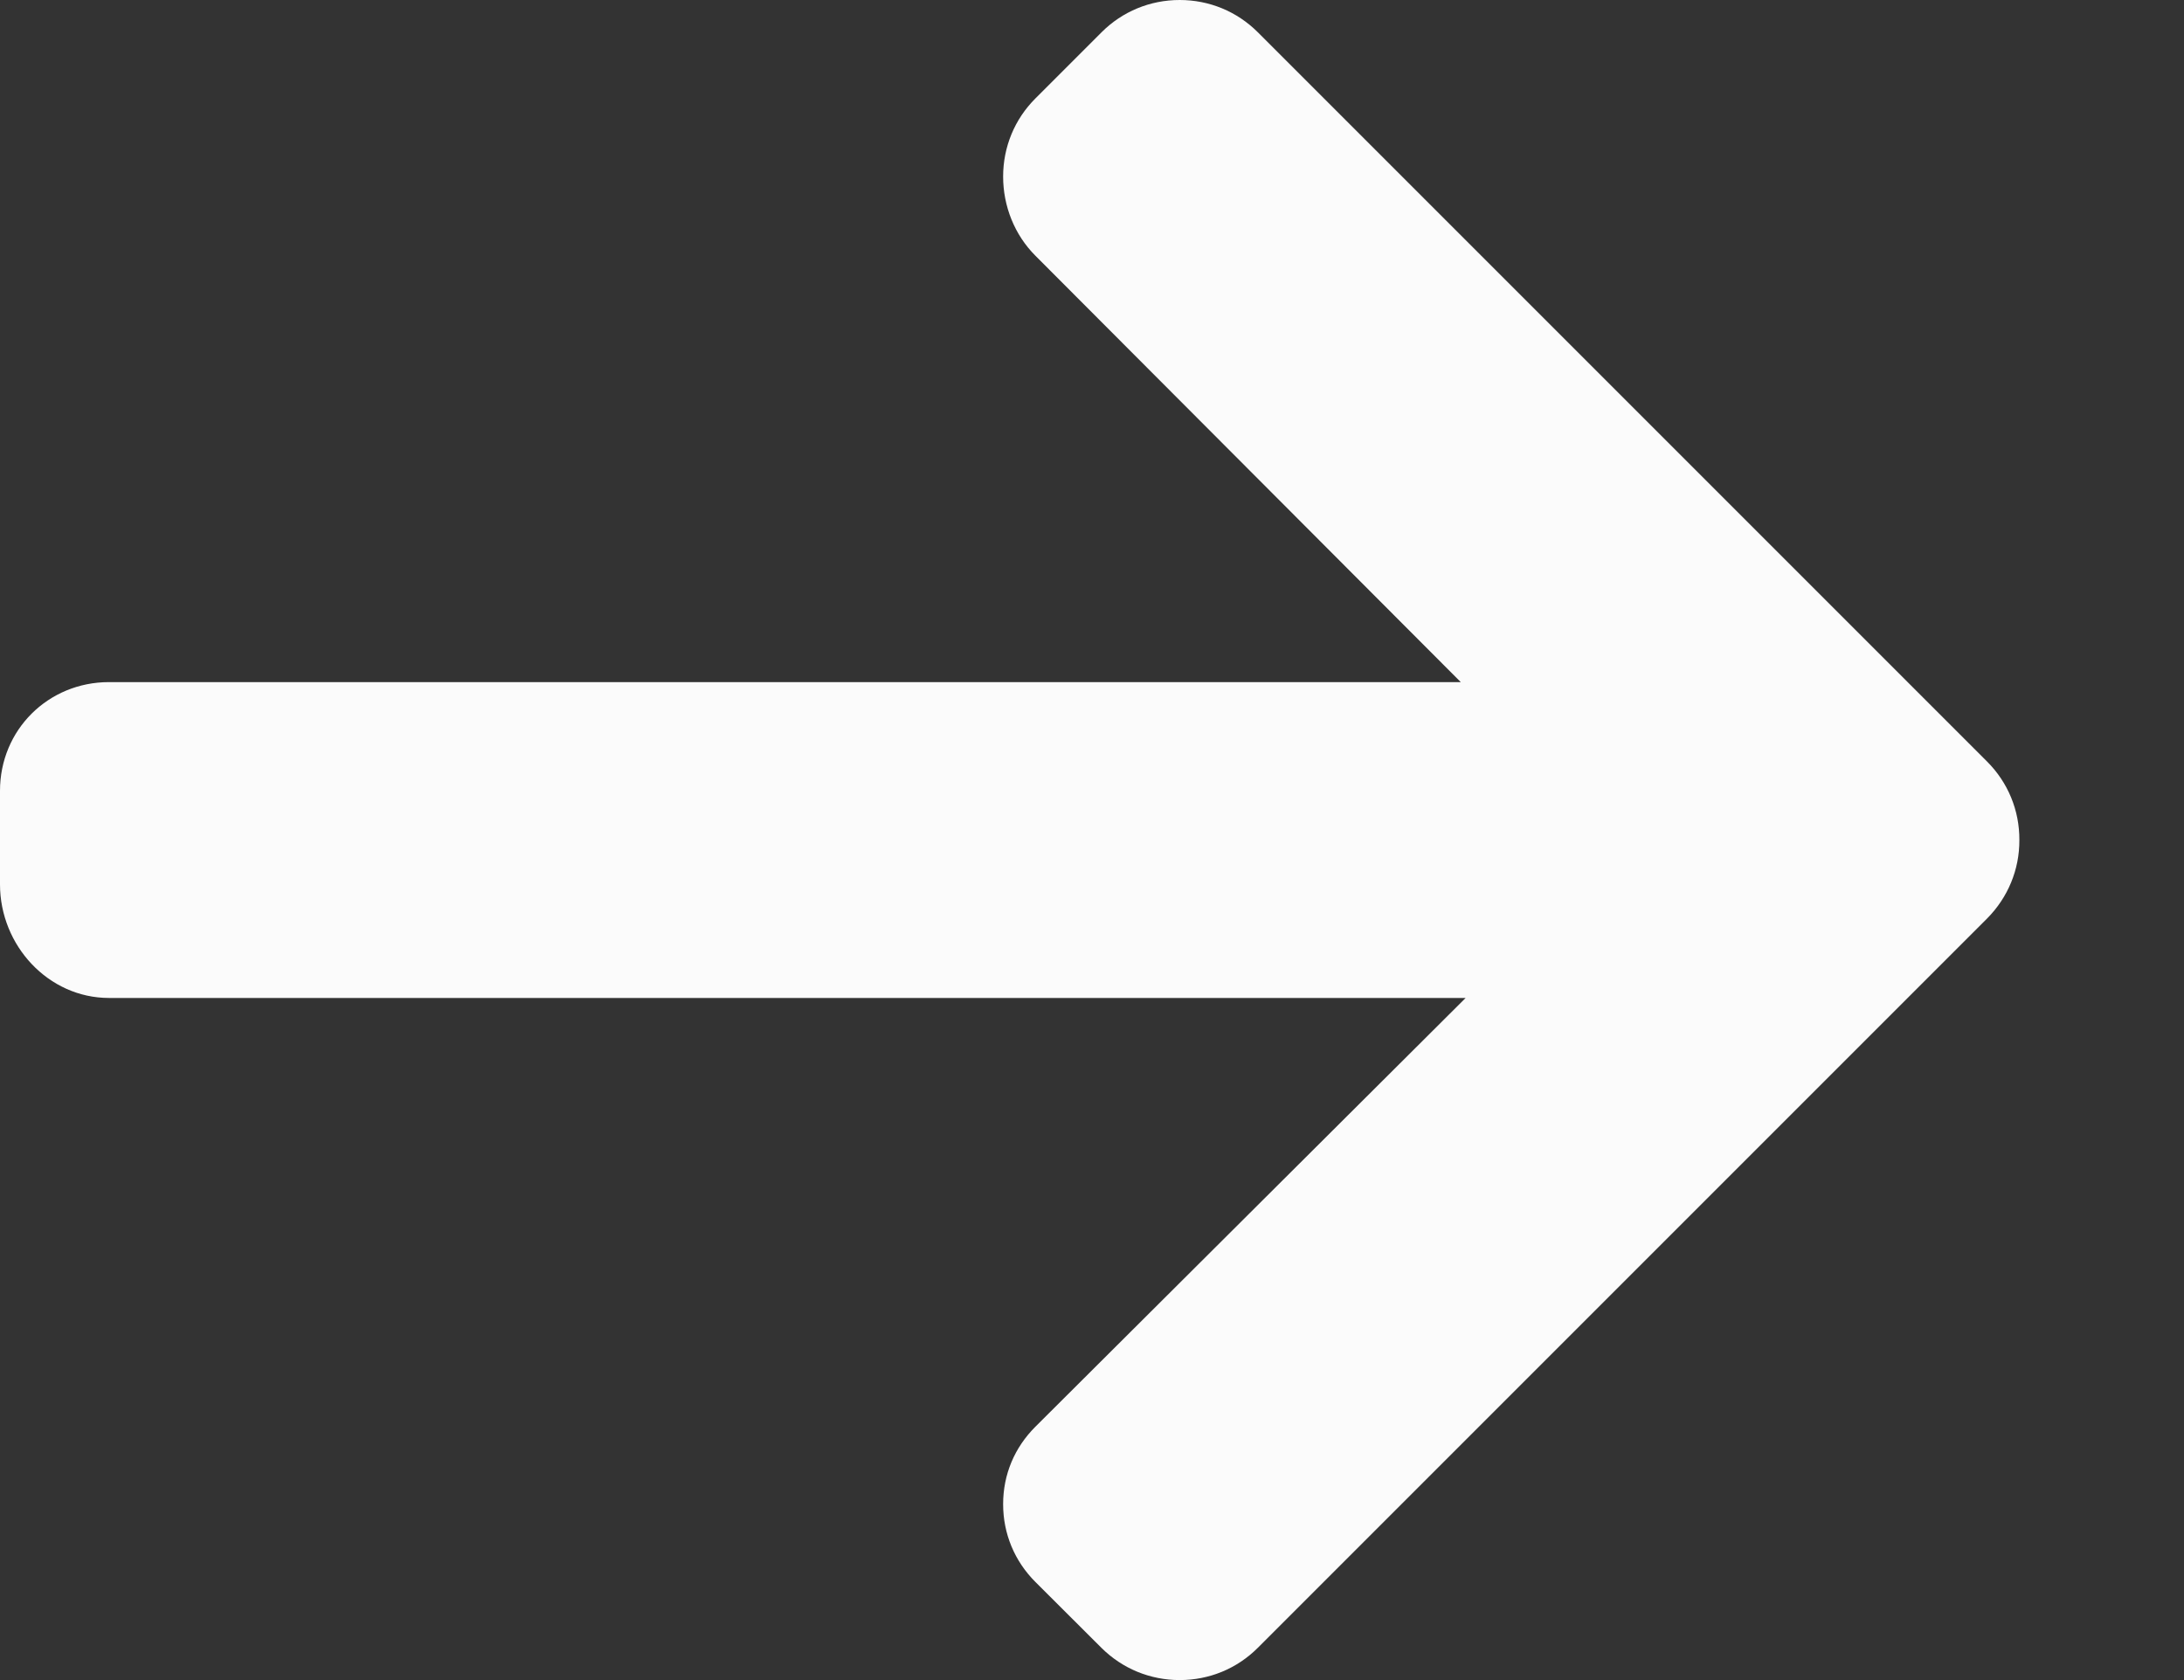 <svg width="13" height="10" viewBox="0 0 13 10" fill="none" xmlns="http://www.w3.org/2000/svg">
<rect x="0" y="0" width="13" height="10" fill="#333333" stroke="none"/>
<path d="M11.828 4.533L7.487 0.192C7.363 0.068 7.198 0 7.022 0C6.846 0 6.681 0.068 6.557 0.192L6.163 0.586C6.039 0.71 5.971 0.875 5.971 1.051C5.971 1.227 6.039 1.398 6.163 1.522L8.695 4.06H0.649C0.287 4.06 0 4.344 0 4.707V5.264C0 5.627 0.287 5.94 0.649 5.94H8.724L6.163 8.492C6.039 8.616 5.971 8.776 5.971 8.953C5.971 9.129 6.039 9.292 6.163 9.416L6.557 9.809C6.681 9.932 6.846 10 7.022 10C7.198 10 7.363 9.932 7.487 9.808L11.828 5.467C11.952 5.342 12.021 5.176 12.02 5C12.021 4.823 11.952 4.657 11.828 4.533Z" fill="#FBFBFB"/>
</svg>

